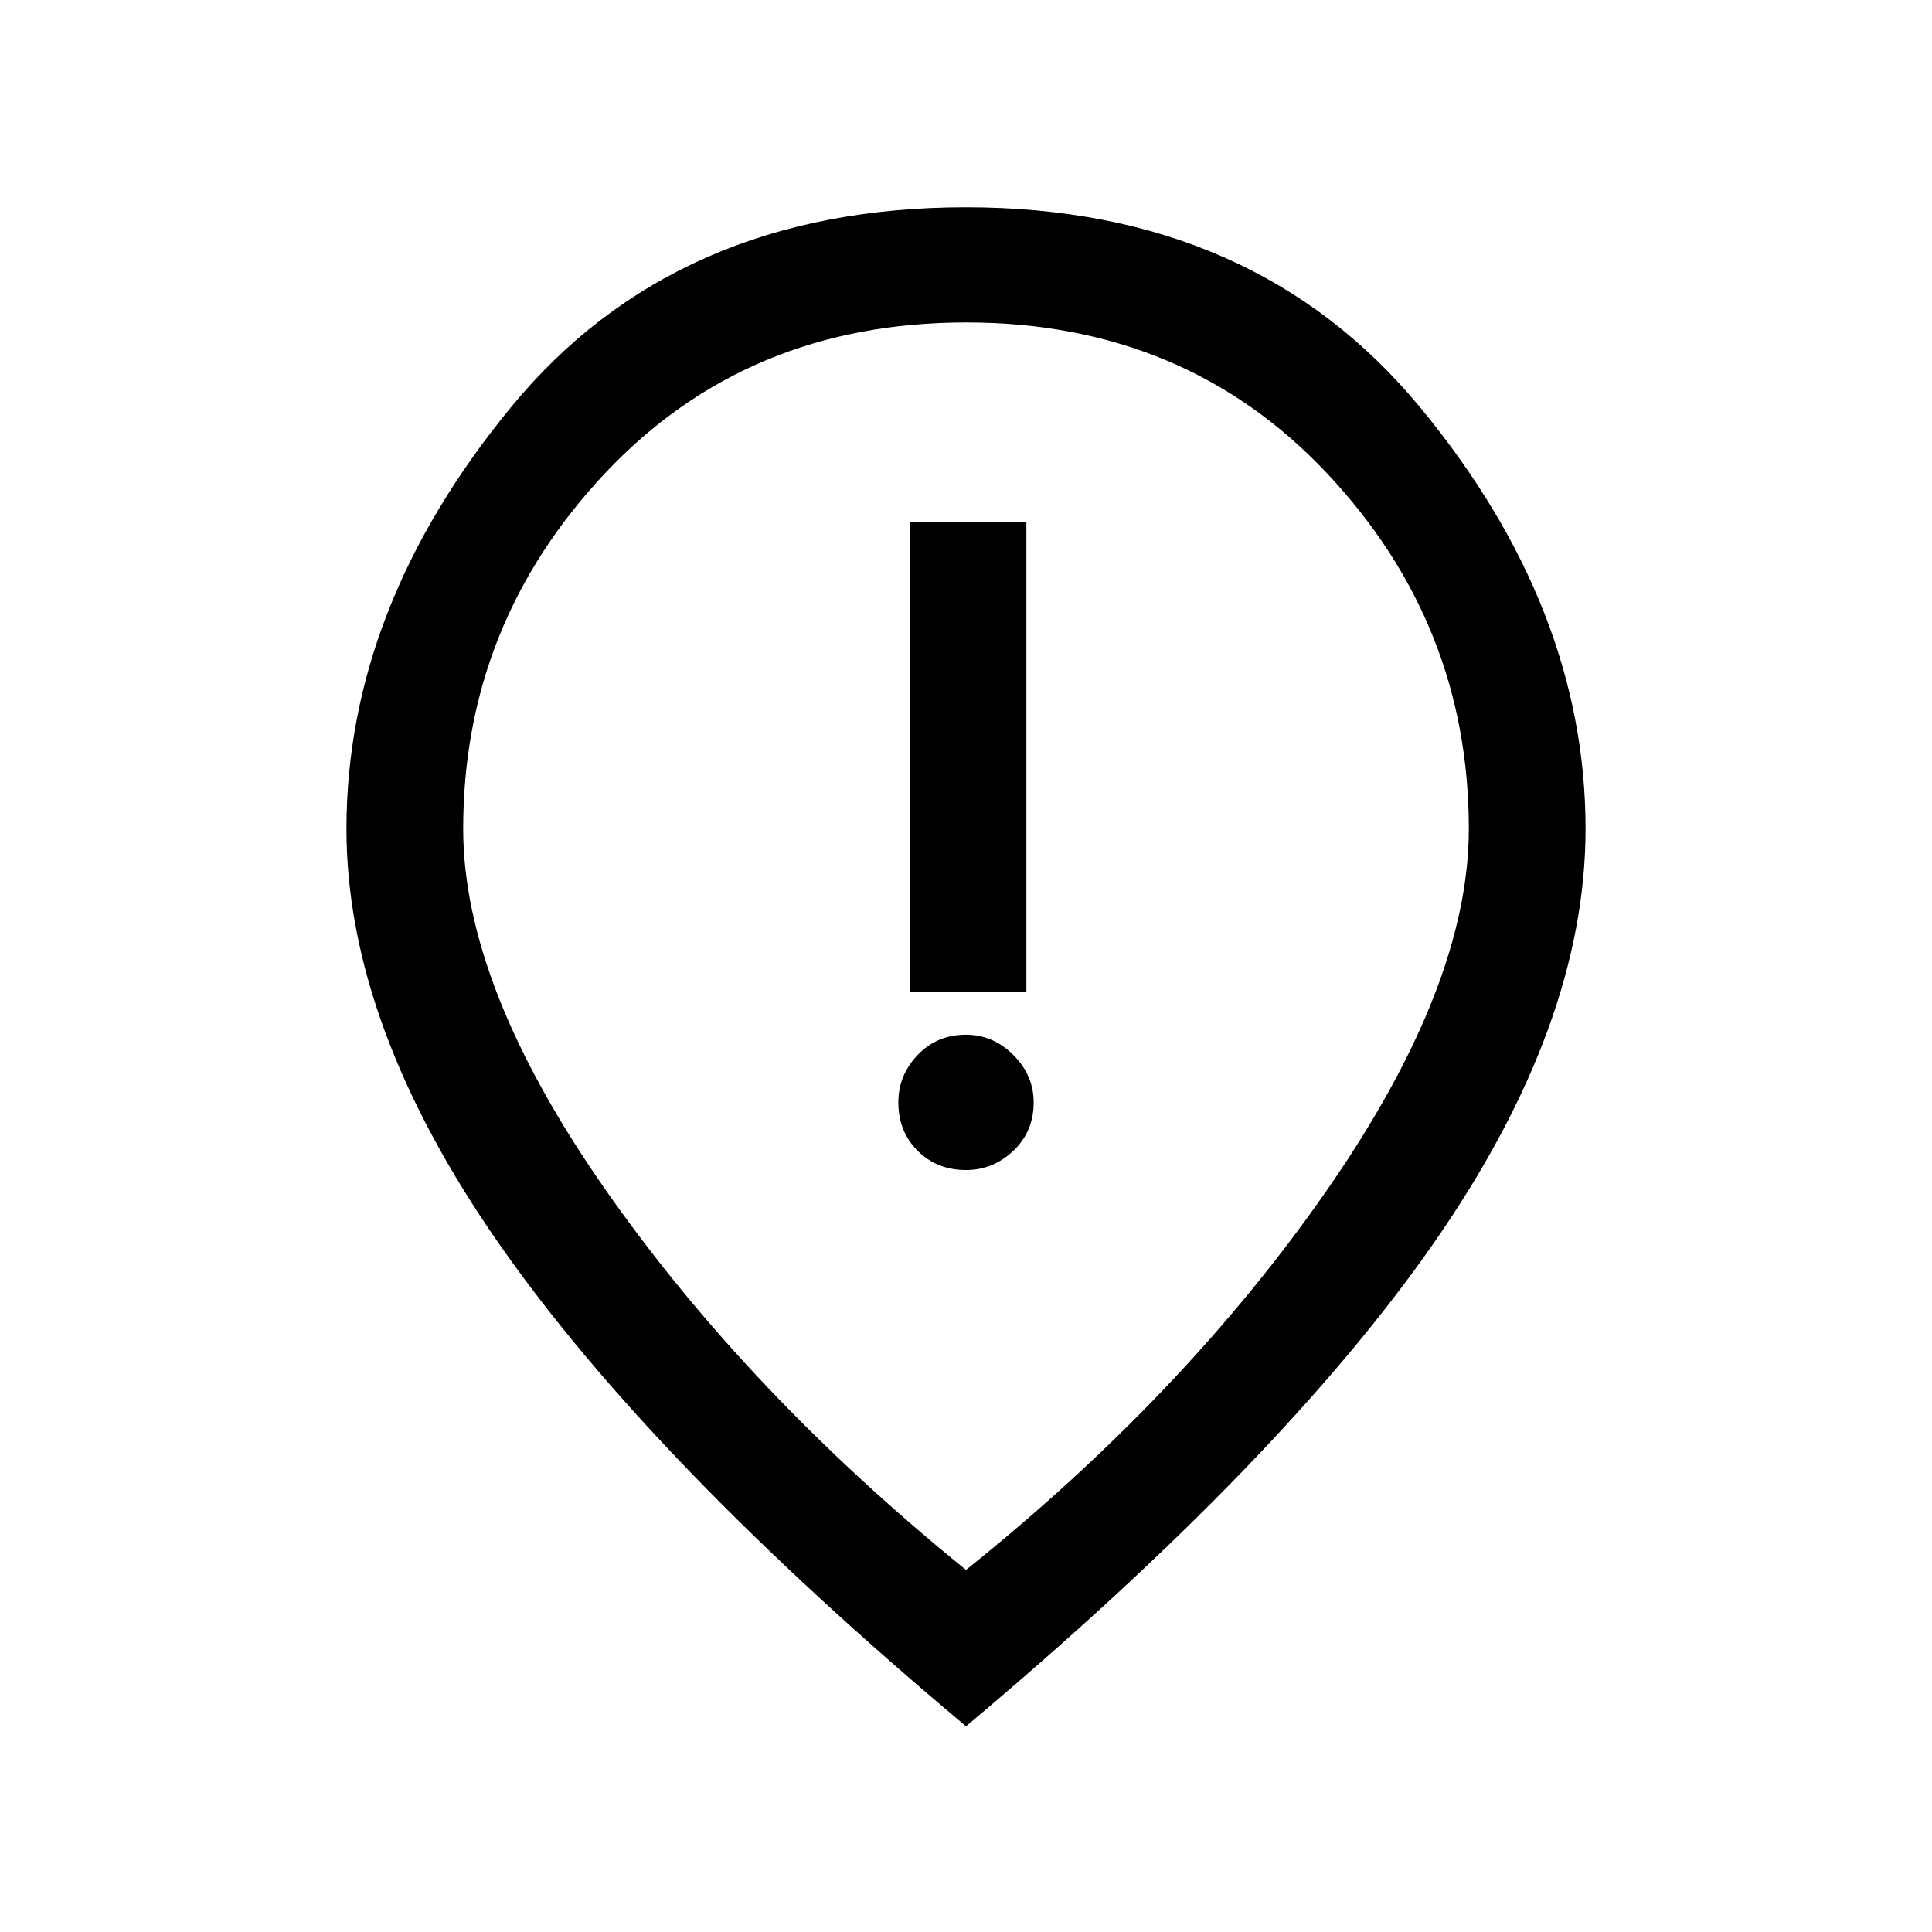 <svg xmlns="http://www.w3.org/2000/svg" height="20" viewBox="0 -960 960 960" width="20"><path d="M452-467.08h58v-233.69h-58v233.69Zm28 88.46q13.46 0 23.54-9.57 10.08-9.58 10.08-24.04 0-13.46-10.08-23.54-10.08-10.08-23.54-10.08-14.46 0-24.04 10.08-9.58 10.08-9.58 23.54 0 14.46 9.58 24.04 9.58 9.57 24.04 9.57Zm0 198.7q108.77-87.16 179.31-188.66t70.54-179.57q0-101.77-70.5-176.7-70.5-74.92-179.35-74.92t-179.35 74.92q-70.5 74.93-70.5 176.7 0 78.07 70.54 179.07T480-179.92Zm0 77.69Q324-232.92 248.08-341.81q-75.93-108.88-75.93-206.34 0-109.93 81.66-209.39Q335.46-857 480-857q143.54 0 225.69 99.46 82.16 99.46 82.16 209.39 0 97.46-75.43 205.84Q637-233.92 480-102.23Zm0-445.15Z"/></svg>